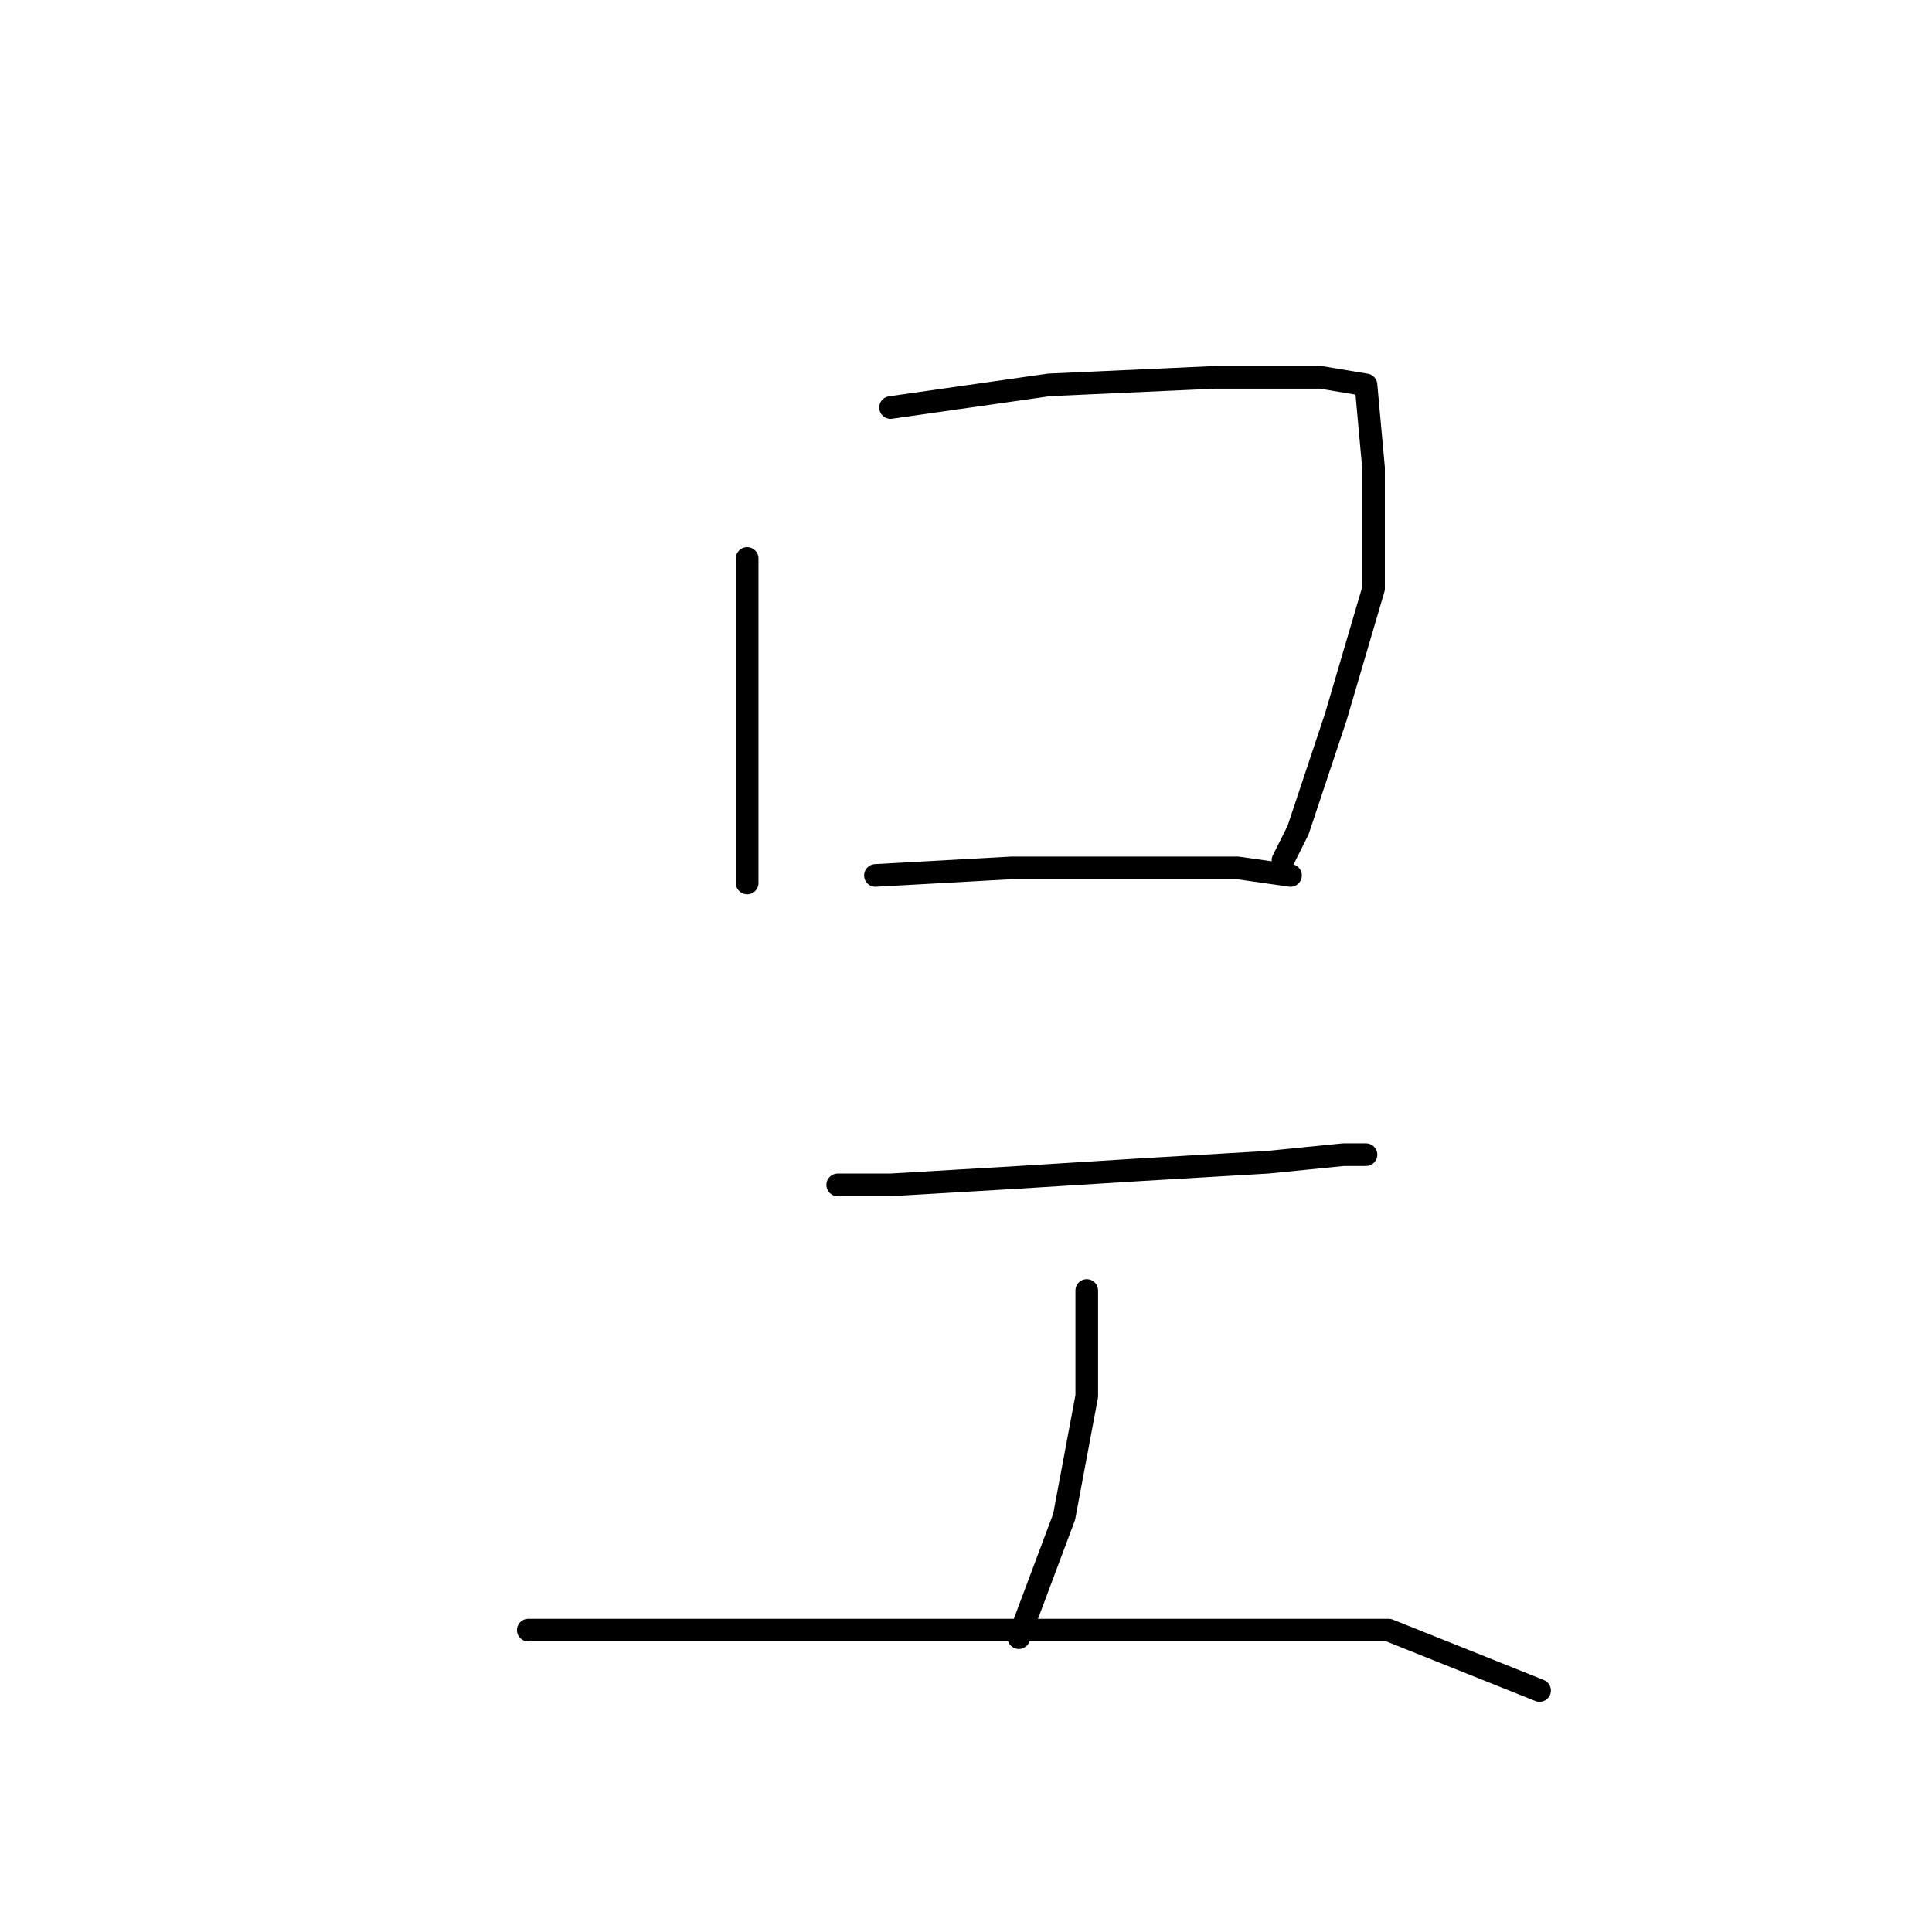 <?xml version="1.0" standalone="no"?>
    <svg width="256" height="256" xmlns="http://www.w3.org/2000/svg" version="1.1">
    <polyline stroke="black" stroke-width="3" stroke-linecap="round" fill="transparent" stroke-linejoin="round" points="99 74 99 81 99 96 99 110 99 116 99 117 99 117 " />
        <polyline stroke="black" stroke-width="3" stroke-linecap="round" fill="transparent" stroke-linejoin="round" points="118 54 139 51 161 50 175 50 181 51 182 62 182 78 177 95 172 110 170 114 170 114 " />
        <polyline stroke="black" stroke-width="3" stroke-linecap="round" fill="transparent" stroke-linejoin="round" points="116 116 134 115 151 115 164 115 171 116 171 116 " />
        <polyline stroke="black" stroke-width="3" stroke-linecap="round" fill="transparent" stroke-linejoin="round" points="111 157 118 157 135 156 151 155 168 154 178 153 181 153 181 153 " />
        <polyline stroke="black" stroke-width="3" stroke-linecap="round" fill="transparent" stroke-linejoin="round" points="144 171 144 185 141 201 135 217 135 217 " />
        <polyline stroke="black" stroke-width="3" stroke-linecap="round" fill="transparent" stroke-linejoin="round" points="70 216 79 216 102 216 129 216 157 216 184 216 204 224 204 224 " />
        </svg>